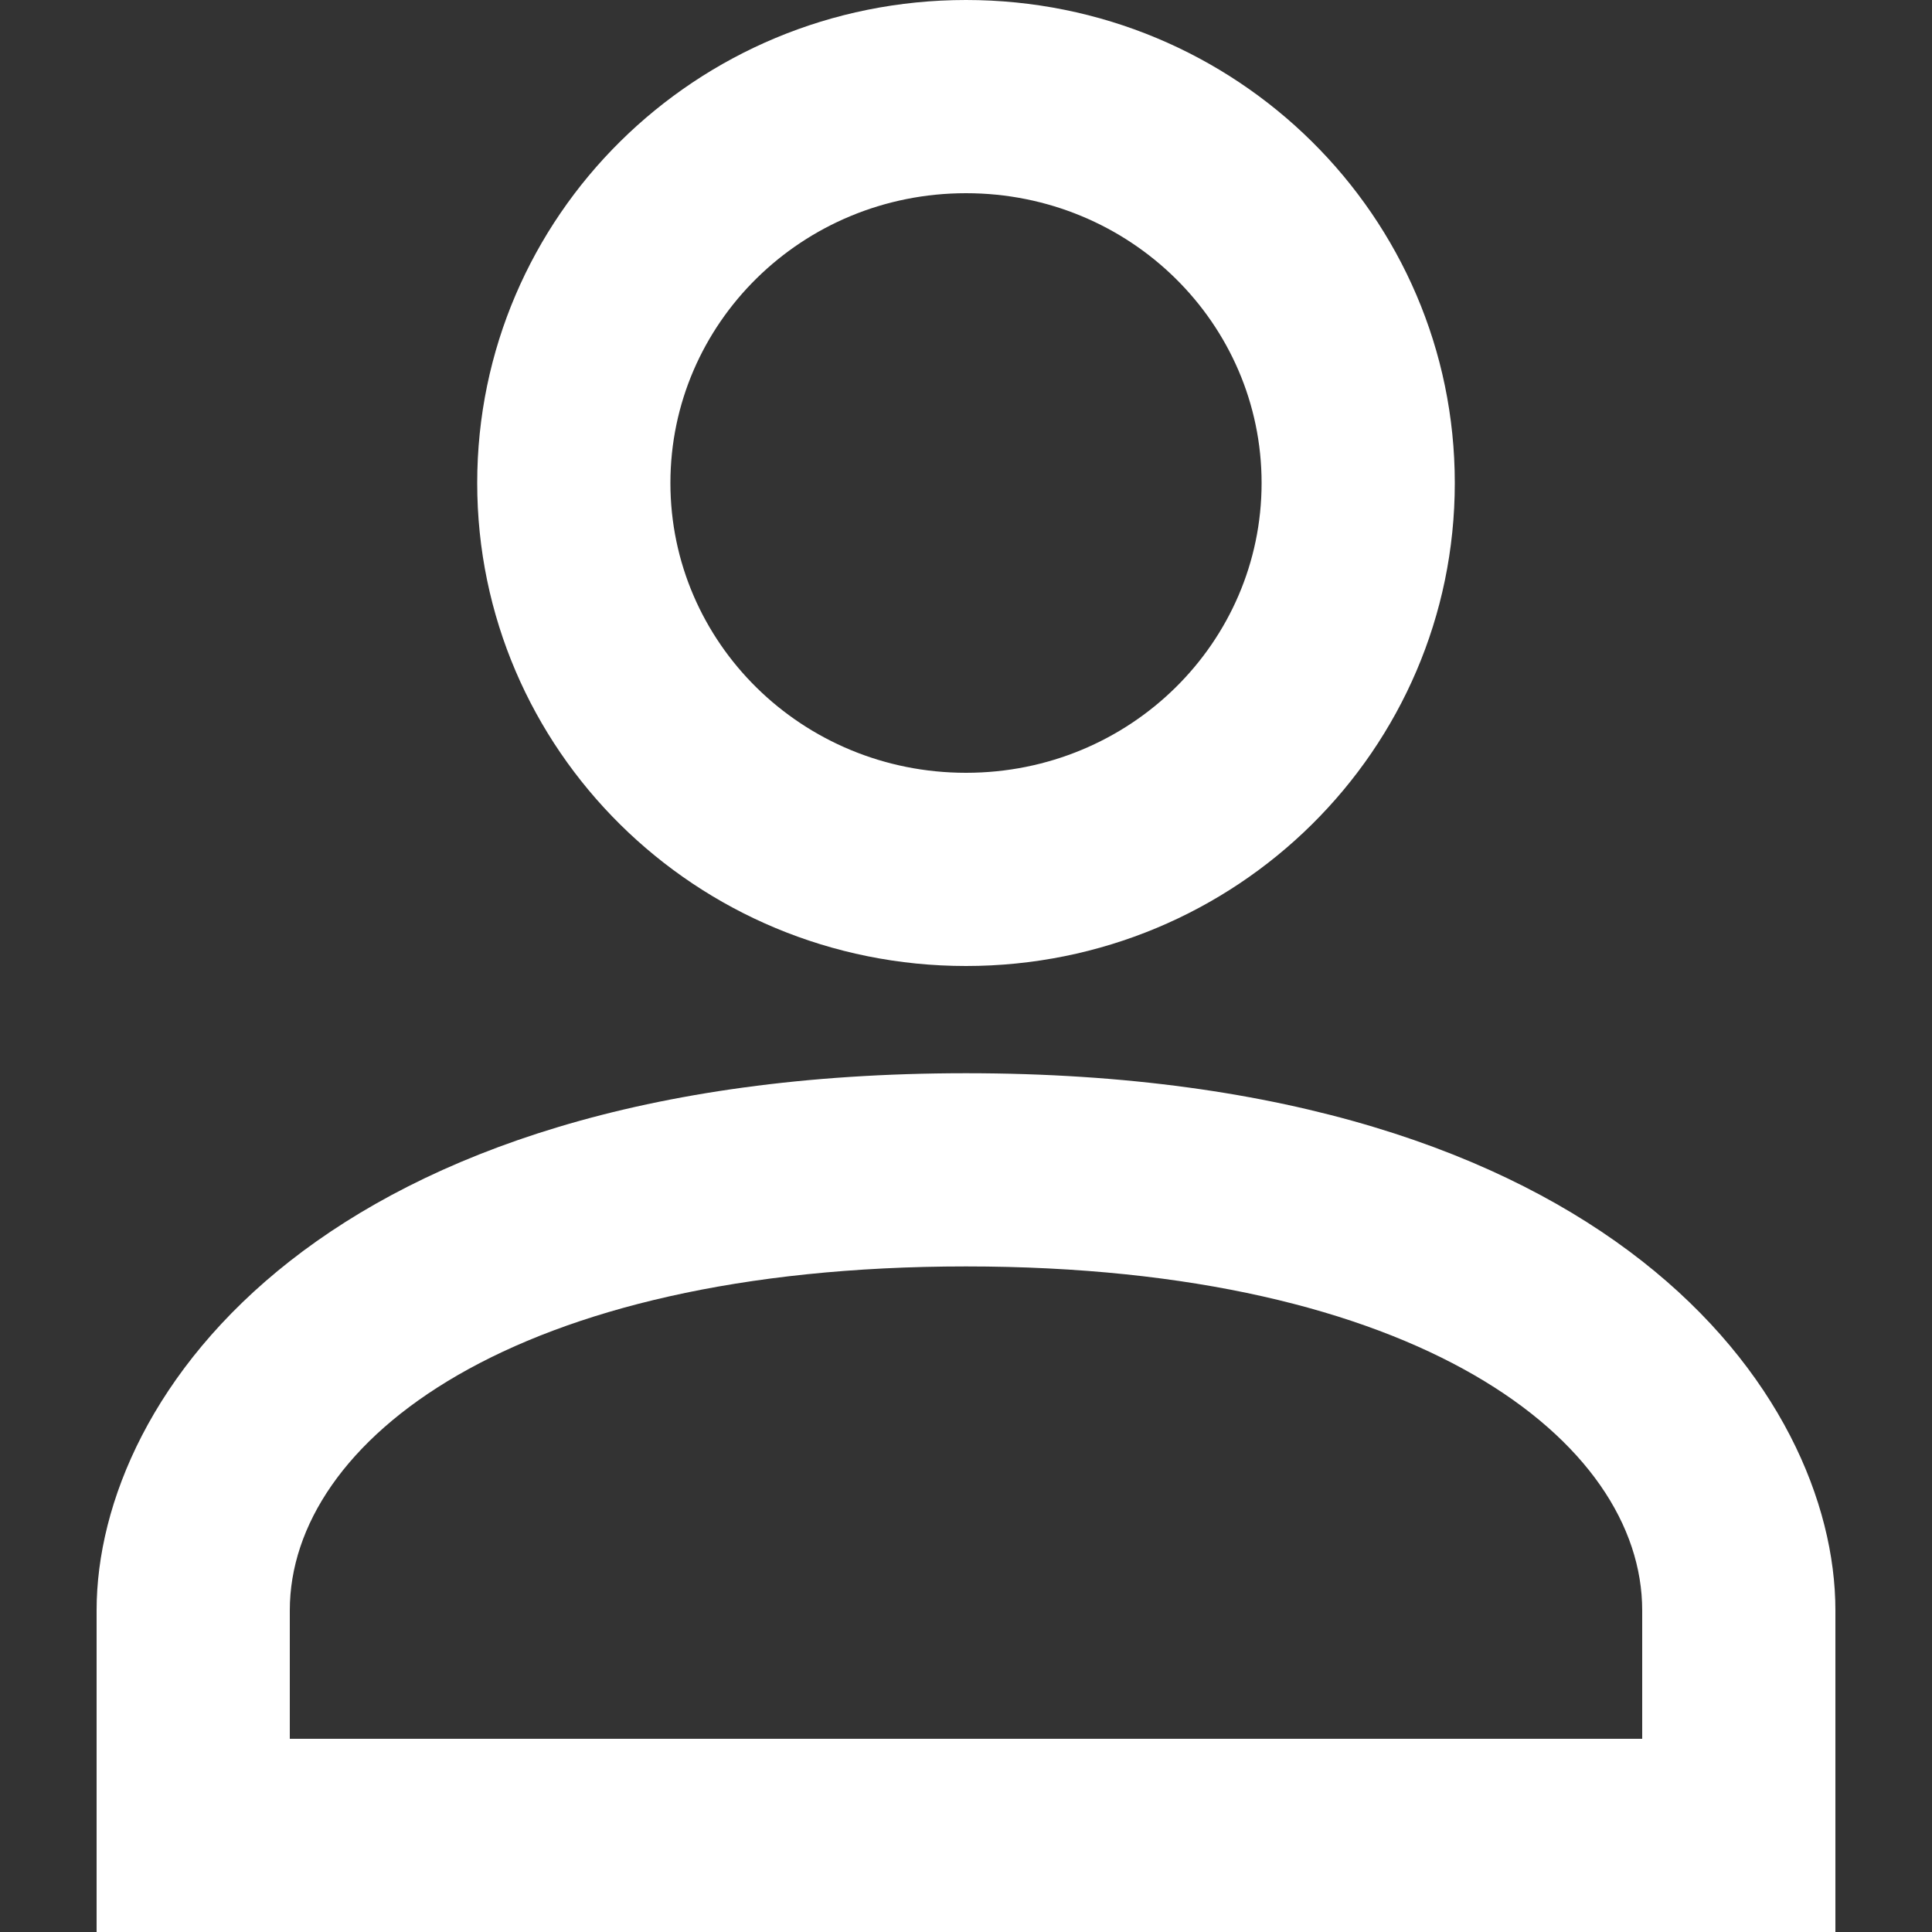 <?xml version="1.0" encoding="UTF-8"?>
<svg xmlns="http://www.w3.org/2000/svg" width="20" height="20" viewBox="0 0 20 20">
    <rect x="0" y="0" width="20" height="20" fill="#333333" stroke="none"/>
    <title>
        user avatar
    </title>
    <path fill="#fff"
          d="M10 8c1.7 0 3.06-1.35 3.06-3S11.7 2 10 2 6.94 3.35 6.94 5 8.3 8 10 8zm0 2c-2.8 0-5.06-2.24-5.06-5S7.2 0 10 0s5.06 2.24 5.06 5-2.26 5-5.06 5zm-7 8h14v-1.33c0-1.75-2.31-3.56-7-3.56s-7 1.81-7 3.56V18zm7-6.89c6.66 0 9 3.33 9 5.56V20H1v-3.33c0-2.23 2.34-5.56 9-5.56z"/>
</svg>
